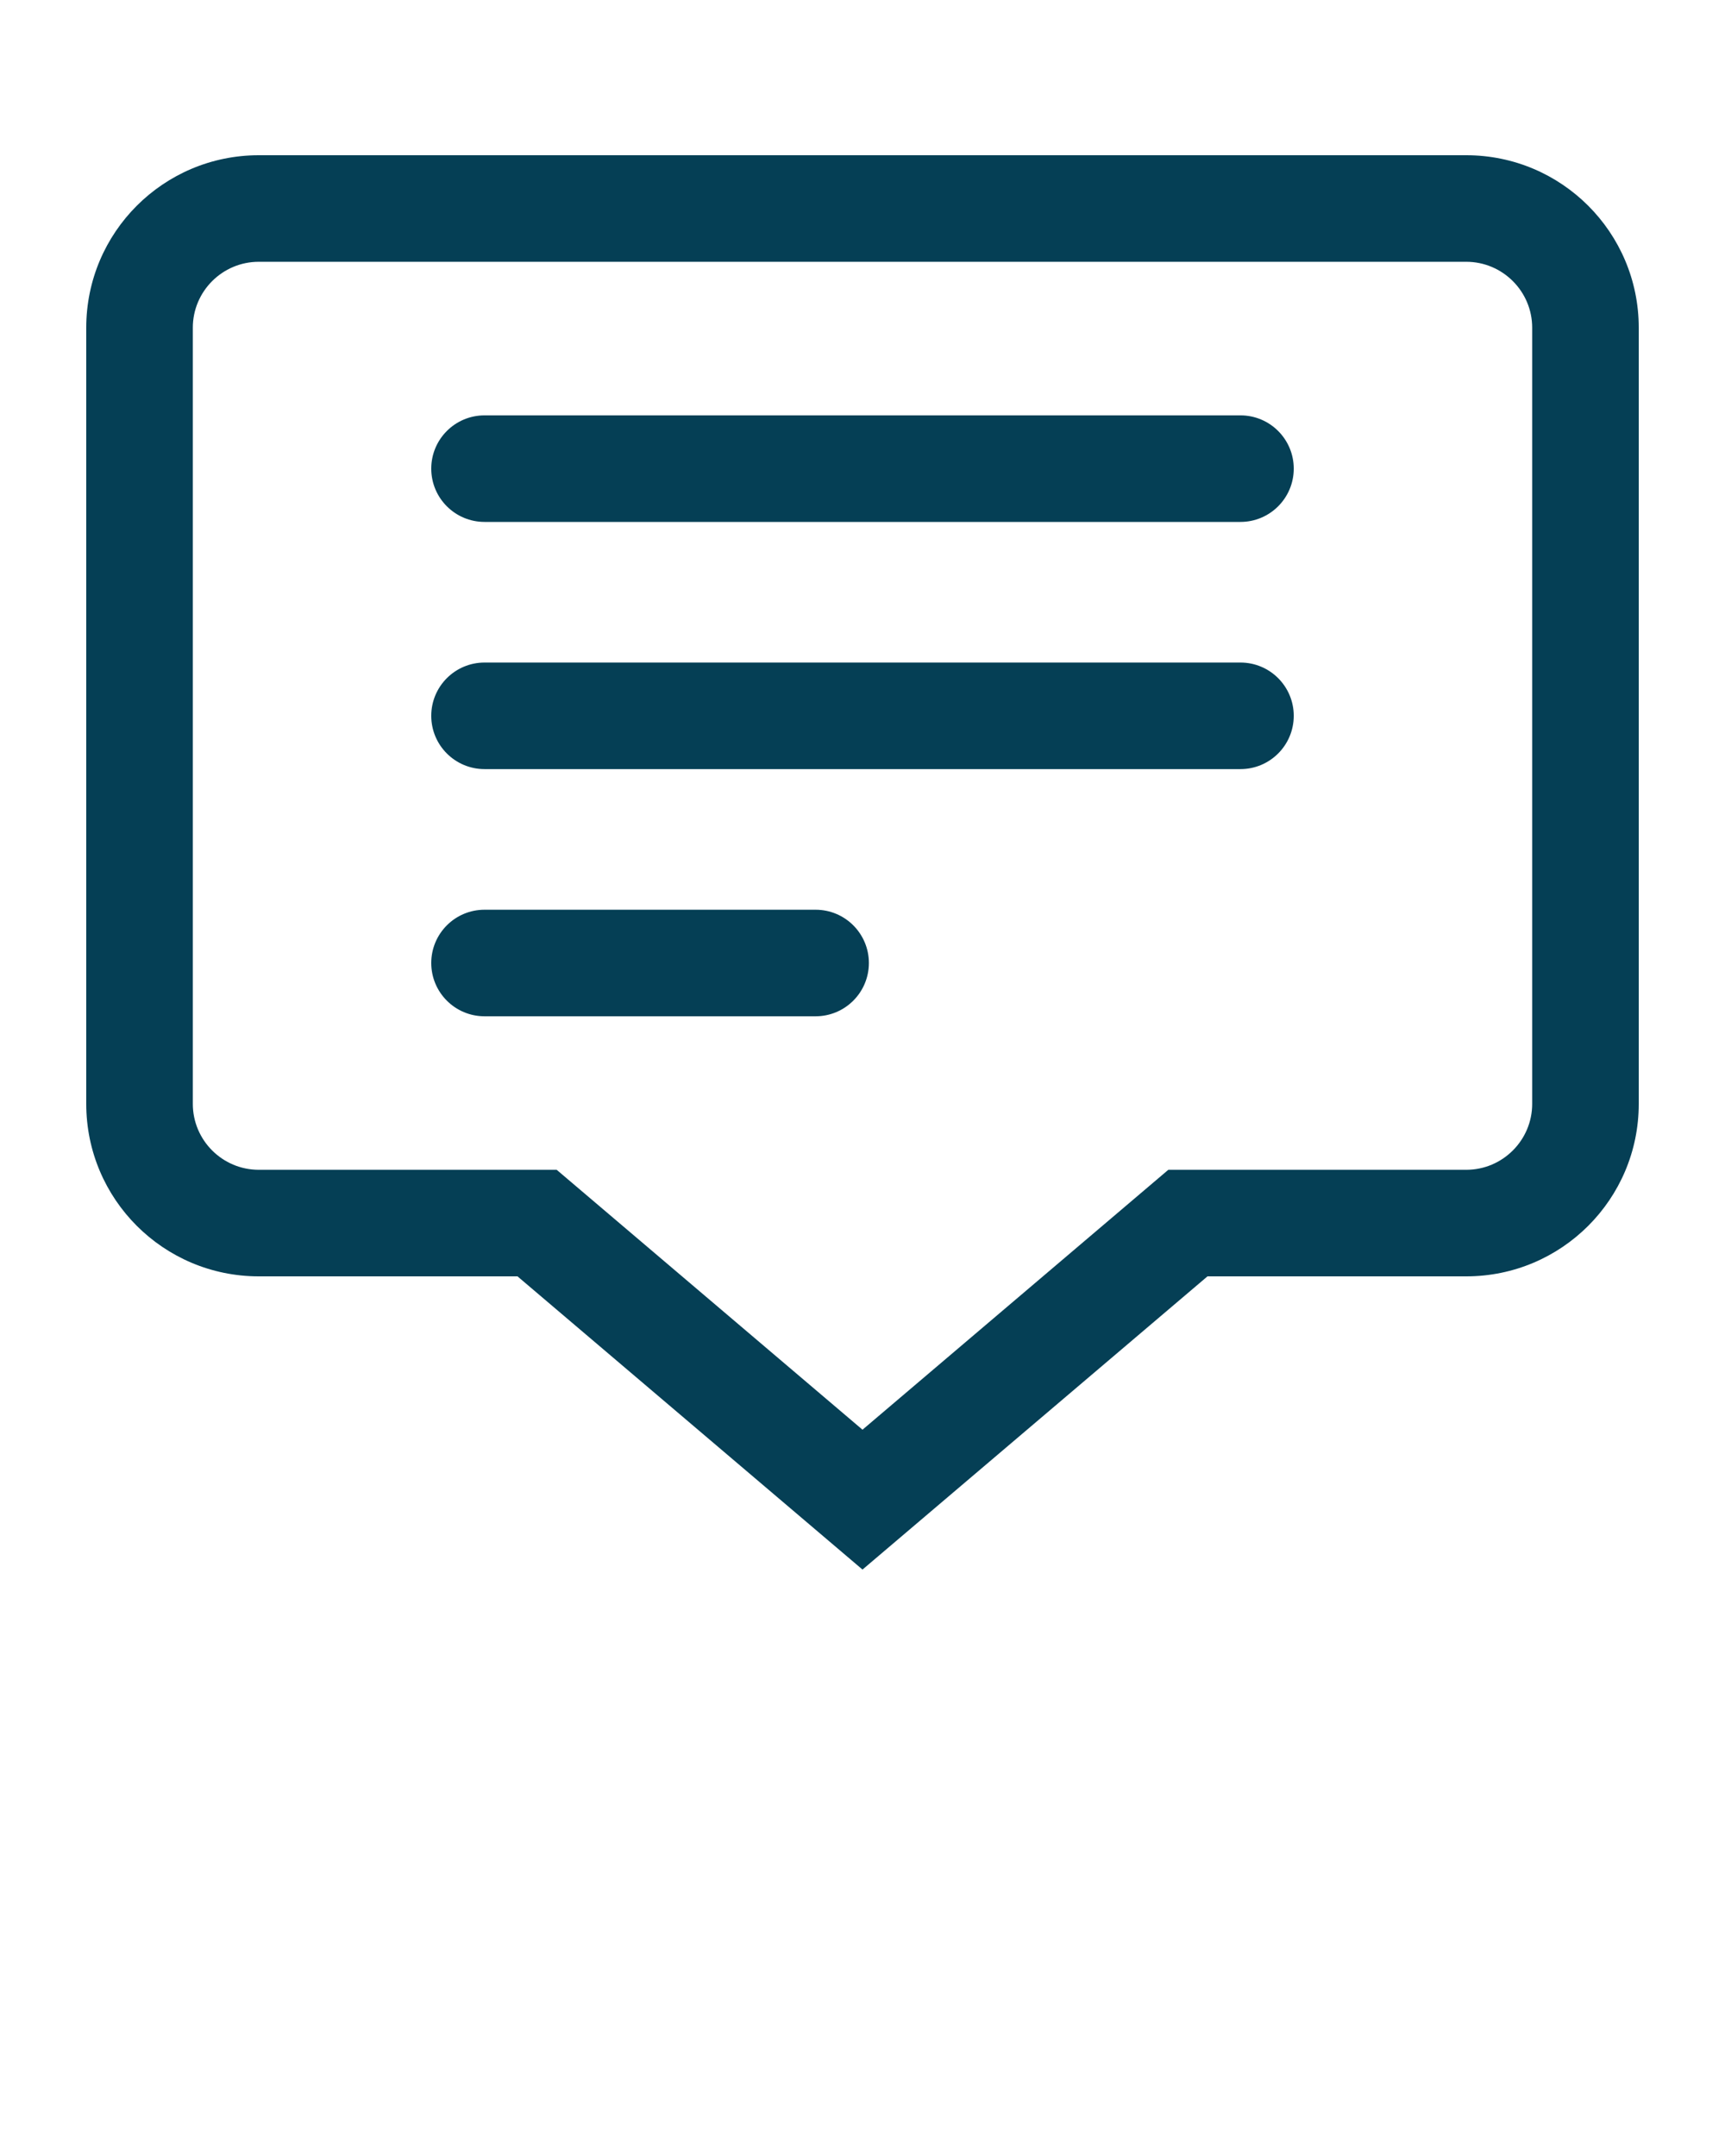 <svg xmlns="http://www.w3.org/2000/svg" xmlns:xlink="http://www.w3.org/1999/xlink" viewBox="0 0 100 125" version="1.1" x="0px" y="0px"><g stroke="none" stroke-width="1" fill="none" fill-rule="evenodd"><path d="M28.089,52.744 L47.281,52.744 C48.987,52.744 50.37,54.127 50.37,55.833 C50.37,57.539 48.987,58.922 47.281,58.922 L28.089,58.922 C26.383,58.922 25,57.539 25,55.833 C25,54.127 26.383,52.744 28.089,52.744 L28.089,52.744 Z M25,41.502 L25,41.502 C25,39.796 26.383,38.413 28.089,38.413 L71.911,38.413 C73.617,38.413 75,39.796 75,41.502 C75,43.208 73.617,44.591 71.911,44.591 L28.089,44.591 C26.383,44.591 25,43.208 25,41.502 L25,41.502 Z M25,27.171 L25,27.171 C25,25.465 26.383,24.082 28.089,24.082 L71.911,24.082 C73.617,24.082 75,25.465 75,27.171 C75,28.877 73.617,30.26 71.911,30.26 L28.089,30.26 C26.383,30.26 25,28.877 25,27.171 L25,27.171 Z M88.822,64 C88.822,66.107 87.107,67.822 85,67.822 L67.729,67.822 L50,82.891 L32.271,67.822 L15,67.822 C12.893,67.822 11.178,66.107 11.178,64 L11.178,19 C11.178,16.892 12.893,15.178 15,15.178 L85,15.178 C87.107,15.178 88.822,16.892 88.822,19 L88.822,64 Z M85,9 L15,9 C9.477,9 5,13.477 5,19 L5,64 C5,69.523 9.477,74 15,74 L30,74 L50,91 L70,74 L85,74 C90.523,74 95,69.523 95,64 L95,19 C95,13.477 90.523,9 85,9 L85,9 Z" fill="#053f55"/></g></svg>